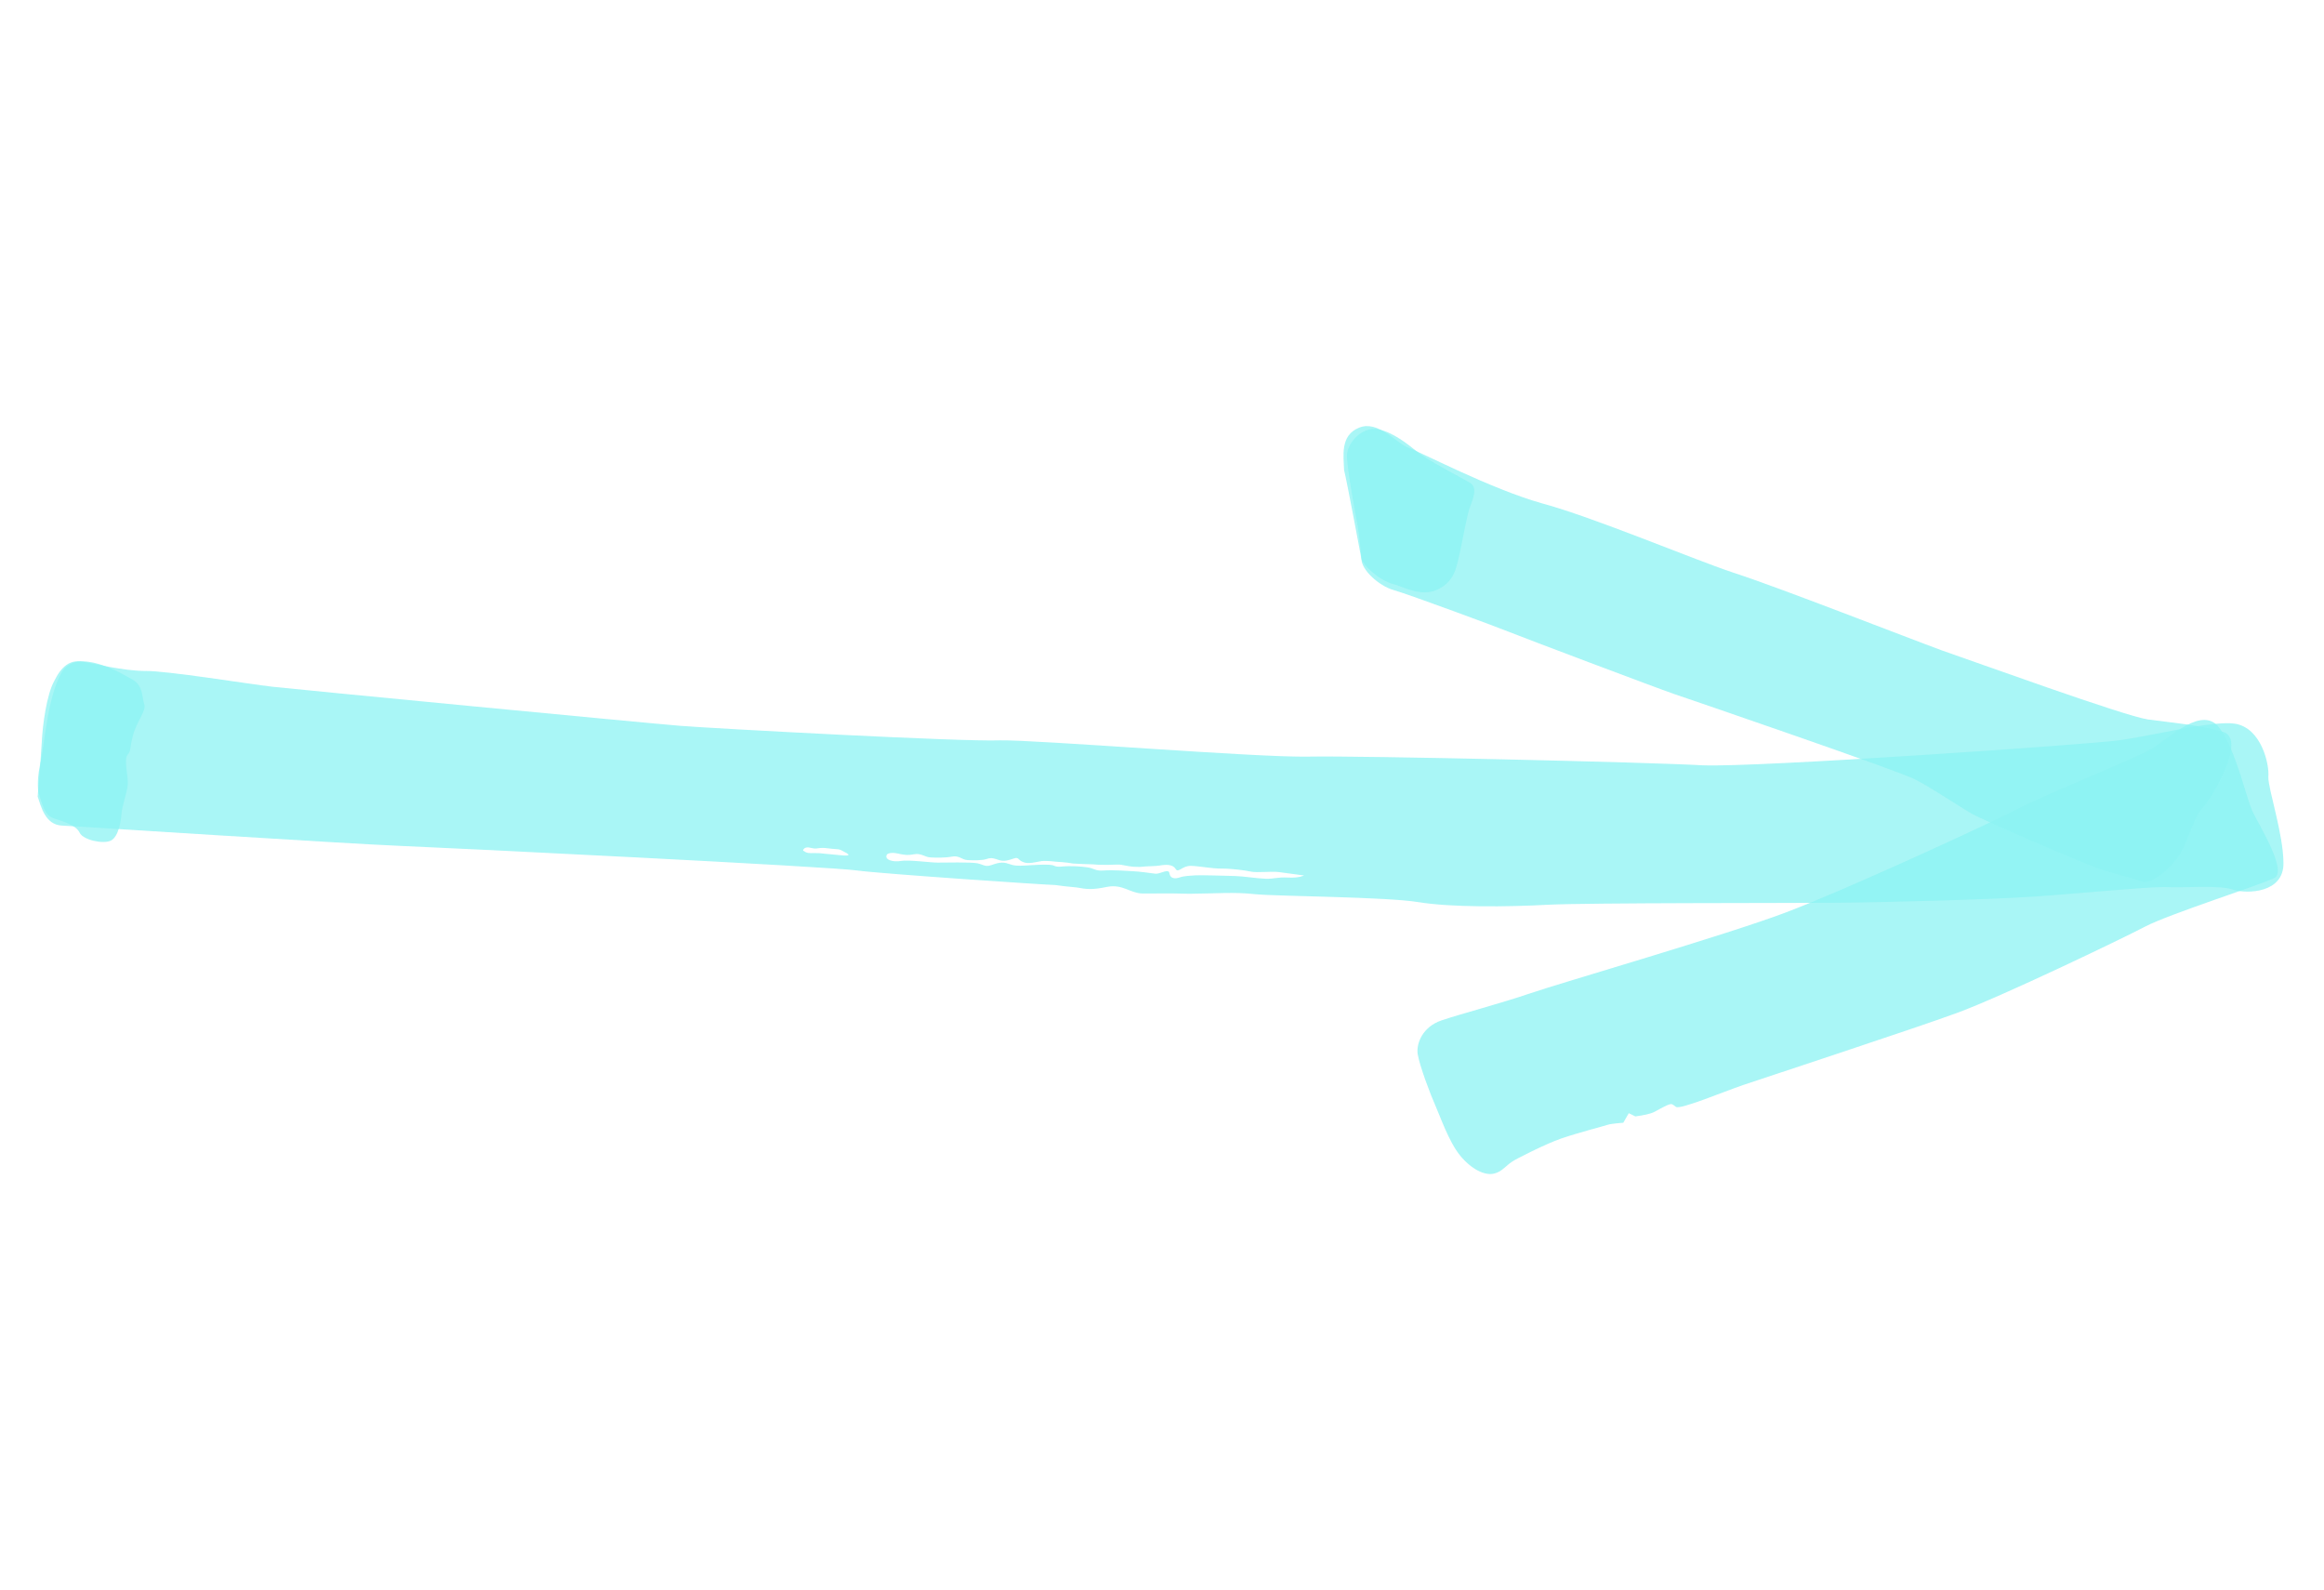 <svg width="193" height="132" viewBox="0 0 193 132" fill="none" xmlns="http://www.w3.org/2000/svg">
<path opacity="0.75" d="M3.205 65.834C3.512 66.731 3.656 67.684 4.476 67.95C5.295 68.216 6.306 68.508 6.611 69.132C6.915 69.757 8.58 70.098 9.205 69.793C9.829 69.488 10.037 68.233 10.087 67.578C10.136 66.924 10.563 65.776 10.612 65.121C10.662 64.467 10.269 63.053 10.593 62.669C10.917 62.285 10.726 62.259 11.043 61.057C11.361 59.856 12.172 59.032 11.977 58.461C11.781 57.89 11.91 56.935 11.007 56.425C10.103 55.914 6.434 53.709 5.142 55.79C3.932 57.843 3.692 61.933 3.323 63.517C3.008 64.991 3.205 65.834 3.205 65.834Z" fill="#8CF2F2"/>
<path opacity="0.75" d="M188.377 64.504C188.358 65.513 189.613 69.182 189.633 71.634C189.68 74.168 186.601 74.22 185.481 73.875C184.333 73.448 181.337 73.744 179.756 73.647C178.202 73.633 172.566 74.195 168.916 74.442C165.266 74.689 156.601 74.921 152.514 74.953C148.426 74.986 132.02 74.952 128.614 75.115C125.128 75.306 120.495 75.343 117.793 74.901C115.092 74.459 106.153 74.421 104.271 74.245C102.471 74.042 100.973 74.19 98.793 74.207C96.585 74.143 95.877 74.203 94.868 74.183C93.86 74.164 93.227 73.379 91.948 73.634C90.669 73.89 90.287 73.838 89.414 73.682C88.568 73.607 88.186 73.555 87.613 73.478C87.068 73.482 73.271 72.556 71.171 72.273C69.151 71.962 37.744 70.412 33.219 70.23C28.693 70.047 6.526 68.615 5.135 68.544C3.745 68.474 3.406 66.95 3.127 66.135C3.127 66.135 3.401 62.944 3.472 61.553C3.543 60.163 3.877 57.681 4.495 56.558C5.085 55.354 5.789 54.749 6.853 54.932C7.918 55.114 10.211 55.695 12.037 55.708C13.754 55.667 20.794 56.811 22.595 57.014C24.395 57.218 53.687 60.038 56.495 60.262C59.304 60.485 79.998 61.602 83.049 61.468C86.128 61.417 104.399 62.907 108.65 62.819C112.9 62.731 136.86 63.277 141.413 63.541C145.939 63.723 173.34 61.816 175.953 61.468C178.567 61.121 183.761 59.799 185.59 60.084C187.8 60.421 188.478 63.468 188.377 64.504ZM70.314 70.835C69.52 70.378 69.767 70.567 68.812 70.438C67.857 70.309 67.941 70.554 67.34 70.395C66.74 70.237 66.688 70.619 66.688 70.619C67.044 70.861 67.126 70.833 67.671 70.829C68.216 70.825 68.325 70.878 68.98 70.927C69.634 70.977 70.889 71.185 70.314 70.835ZM106.191 72.404C105.618 72.327 104.393 72.473 103.902 72.368C103.41 72.263 102.264 72.108 101.447 72.115C100.629 72.121 99.647 71.911 98.911 71.889C98.175 71.868 97.853 72.525 97.632 72.145C97.411 71.765 96.866 71.769 96.349 71.855C95.832 71.941 95.45 71.89 94.66 71.978C93.842 71.984 93.624 71.877 93.242 71.825C92.941 71.746 92.506 71.804 91.961 71.808C91.416 71.813 90.952 71.789 90.761 71.763C90.489 71.766 89.562 71.718 89.098 71.695C88.607 71.59 87.68 71.543 87.68 71.543C87.68 71.543 86.916 71.439 86.48 71.497C86.045 71.555 85.392 71.779 84.955 71.564C84.545 71.431 84.624 71.131 84.217 71.27C83.809 71.41 83.401 71.549 82.991 71.416C82.582 71.283 82.363 71.176 81.955 71.315C81.547 71.455 80.811 71.433 80.348 71.41C79.884 71.386 79.663 71.006 79.065 71.12C78.466 71.234 77.73 71.212 77.266 71.189C76.803 71.165 76.501 70.813 75.902 70.927C75.303 71.041 75.003 70.962 74.511 70.856C74.02 70.751 73.694 70.863 73.64 70.972C73.426 71.41 74.218 71.594 74.816 71.481C75.415 71.367 77.325 71.624 77.87 71.62C78.415 71.616 80.676 71.571 81.168 71.676C81.659 71.781 81.824 71.998 82.313 71.83C82.803 71.663 83.21 71.523 83.73 71.71C84.249 71.897 84.521 71.894 85.148 71.862C85.774 71.83 87.191 71.71 87.519 71.871C87.847 72.032 88.173 71.92 88.718 71.916C89.263 71.911 89.727 71.935 90.3 72.012C90.873 72.09 90.956 72.334 91.665 72.274C92.373 72.214 93.681 72.312 94.145 72.336C94.609 72.36 95.563 72.488 95.945 72.54C96.327 72.591 97.059 72.068 97.117 72.503C97.175 72.939 97.557 72.99 97.964 72.851C98.372 72.711 98.917 72.707 99.271 72.677C99.625 72.647 101.833 72.711 102.569 72.733C103.305 72.754 104.369 72.936 105.105 72.958C105.841 72.979 106.058 72.814 106.985 72.861C107.912 72.908 108.292 72.687 108.292 72.687C108.292 72.687 106.764 72.481 106.191 72.404Z" fill="#8CF2F2"/>
<path opacity="0.75" d="M125.839 96.287C124.998 96.756 124.811 97.276 124.049 97.445C123.288 97.615 122.193 97.078 121.258 95.941C120.322 94.804 119.569 92.603 119.18 91.734C118.82 90.946 117.873 88.446 117.73 87.494C117.614 86.622 118.148 85.256 119.697 84.725C121.246 84.195 124.592 83.324 127.119 82.459C129.647 81.594 143.405 77.616 148.323 75.751C153.241 73.886 164.89 68.534 167.523 67.178C170.156 65.821 177.138 63.068 178.657 62.184C180.176 61.3 182.933 58.444 184.367 60.504C185.8 62.563 186.538 66.319 187.12 67.486C187.701 68.653 189.965 72.341 188.88 72.895C187.794 73.449 180.155 75.88 178.147 76.932C176.138 77.983 166.202 82.749 162.56 84.086C158.919 85.423 146.388 89.529 144.758 90.087C143.127 90.644 139.541 92.145 139.185 91.902C138.829 91.66 138.883 91.55 138.258 91.855C137.634 92.16 137.499 92.297 137.091 92.436C136.683 92.576 135.812 92.692 135.812 92.692L135.265 92.424L134.808 93.218C134.808 93.218 133.827 93.28 133.501 93.391C133.175 93.503 131.081 94.037 129.695 94.512C128.227 95.014 125.839 96.287 125.839 96.287Z" fill="#8CF2F2"/>
<path opacity="0.75" d="M113.071 46.459C113.077 47.277 114.451 48.629 115.762 49C117.073 49.371 124.48 52.119 125.328 52.467C126.175 52.814 137.683 57.165 139.022 57.618C140.361 58.071 157.795 64.037 159.027 64.709C160.231 65.299 162.943 67.103 163.737 67.56C164.531 68.017 173.309 71.845 174.73 72.27C176.15 72.695 177.434 72.984 177.871 73.199C178.309 73.413 179.476 72.832 180.583 71.542C181.691 70.252 182.027 68.042 182.892 67.109C183.757 66.175 186.58 61.384 184.641 60.772C182.81 60.215 180.465 60.015 178.364 59.732C176.345 59.421 164.073 54.967 161.286 54.008C158.58 53.021 147.536 48.694 143.957 47.55C140.459 46.379 132.365 42.954 128.05 41.789C123.817 40.597 118.042 37.563 117.004 37.19C115.965 36.816 114.478 34.866 112.875 35.505C111.272 36.145 111.586 37.859 111.622 39.031C111.875 40.037 113.071 46.459 113.071 46.459Z" fill="#8CF2F2"/>
<path opacity="0.75" d="M113.071 46.46C113.569 47.383 114.885 48.299 115.676 48.484C116.468 48.668 117.975 49.61 119.386 48.945C120.798 48.28 120.953 47.134 121.242 45.851C121.532 44.568 121.817 42.739 122.111 42.001C122.405 41.263 122.671 40.443 122.096 40.094C121.521 39.744 118.648 38.268 117.77 37.566C116.893 36.864 115.631 35.839 114.376 35.631C113.12 35.423 111.85 36.768 111.859 37.858C111.867 38.948 112.608 42.976 112.749 43.656C112.863 44.255 113.071 46.46 113.071 46.46Z" fill="#8CF2F2"/>
</svg>

